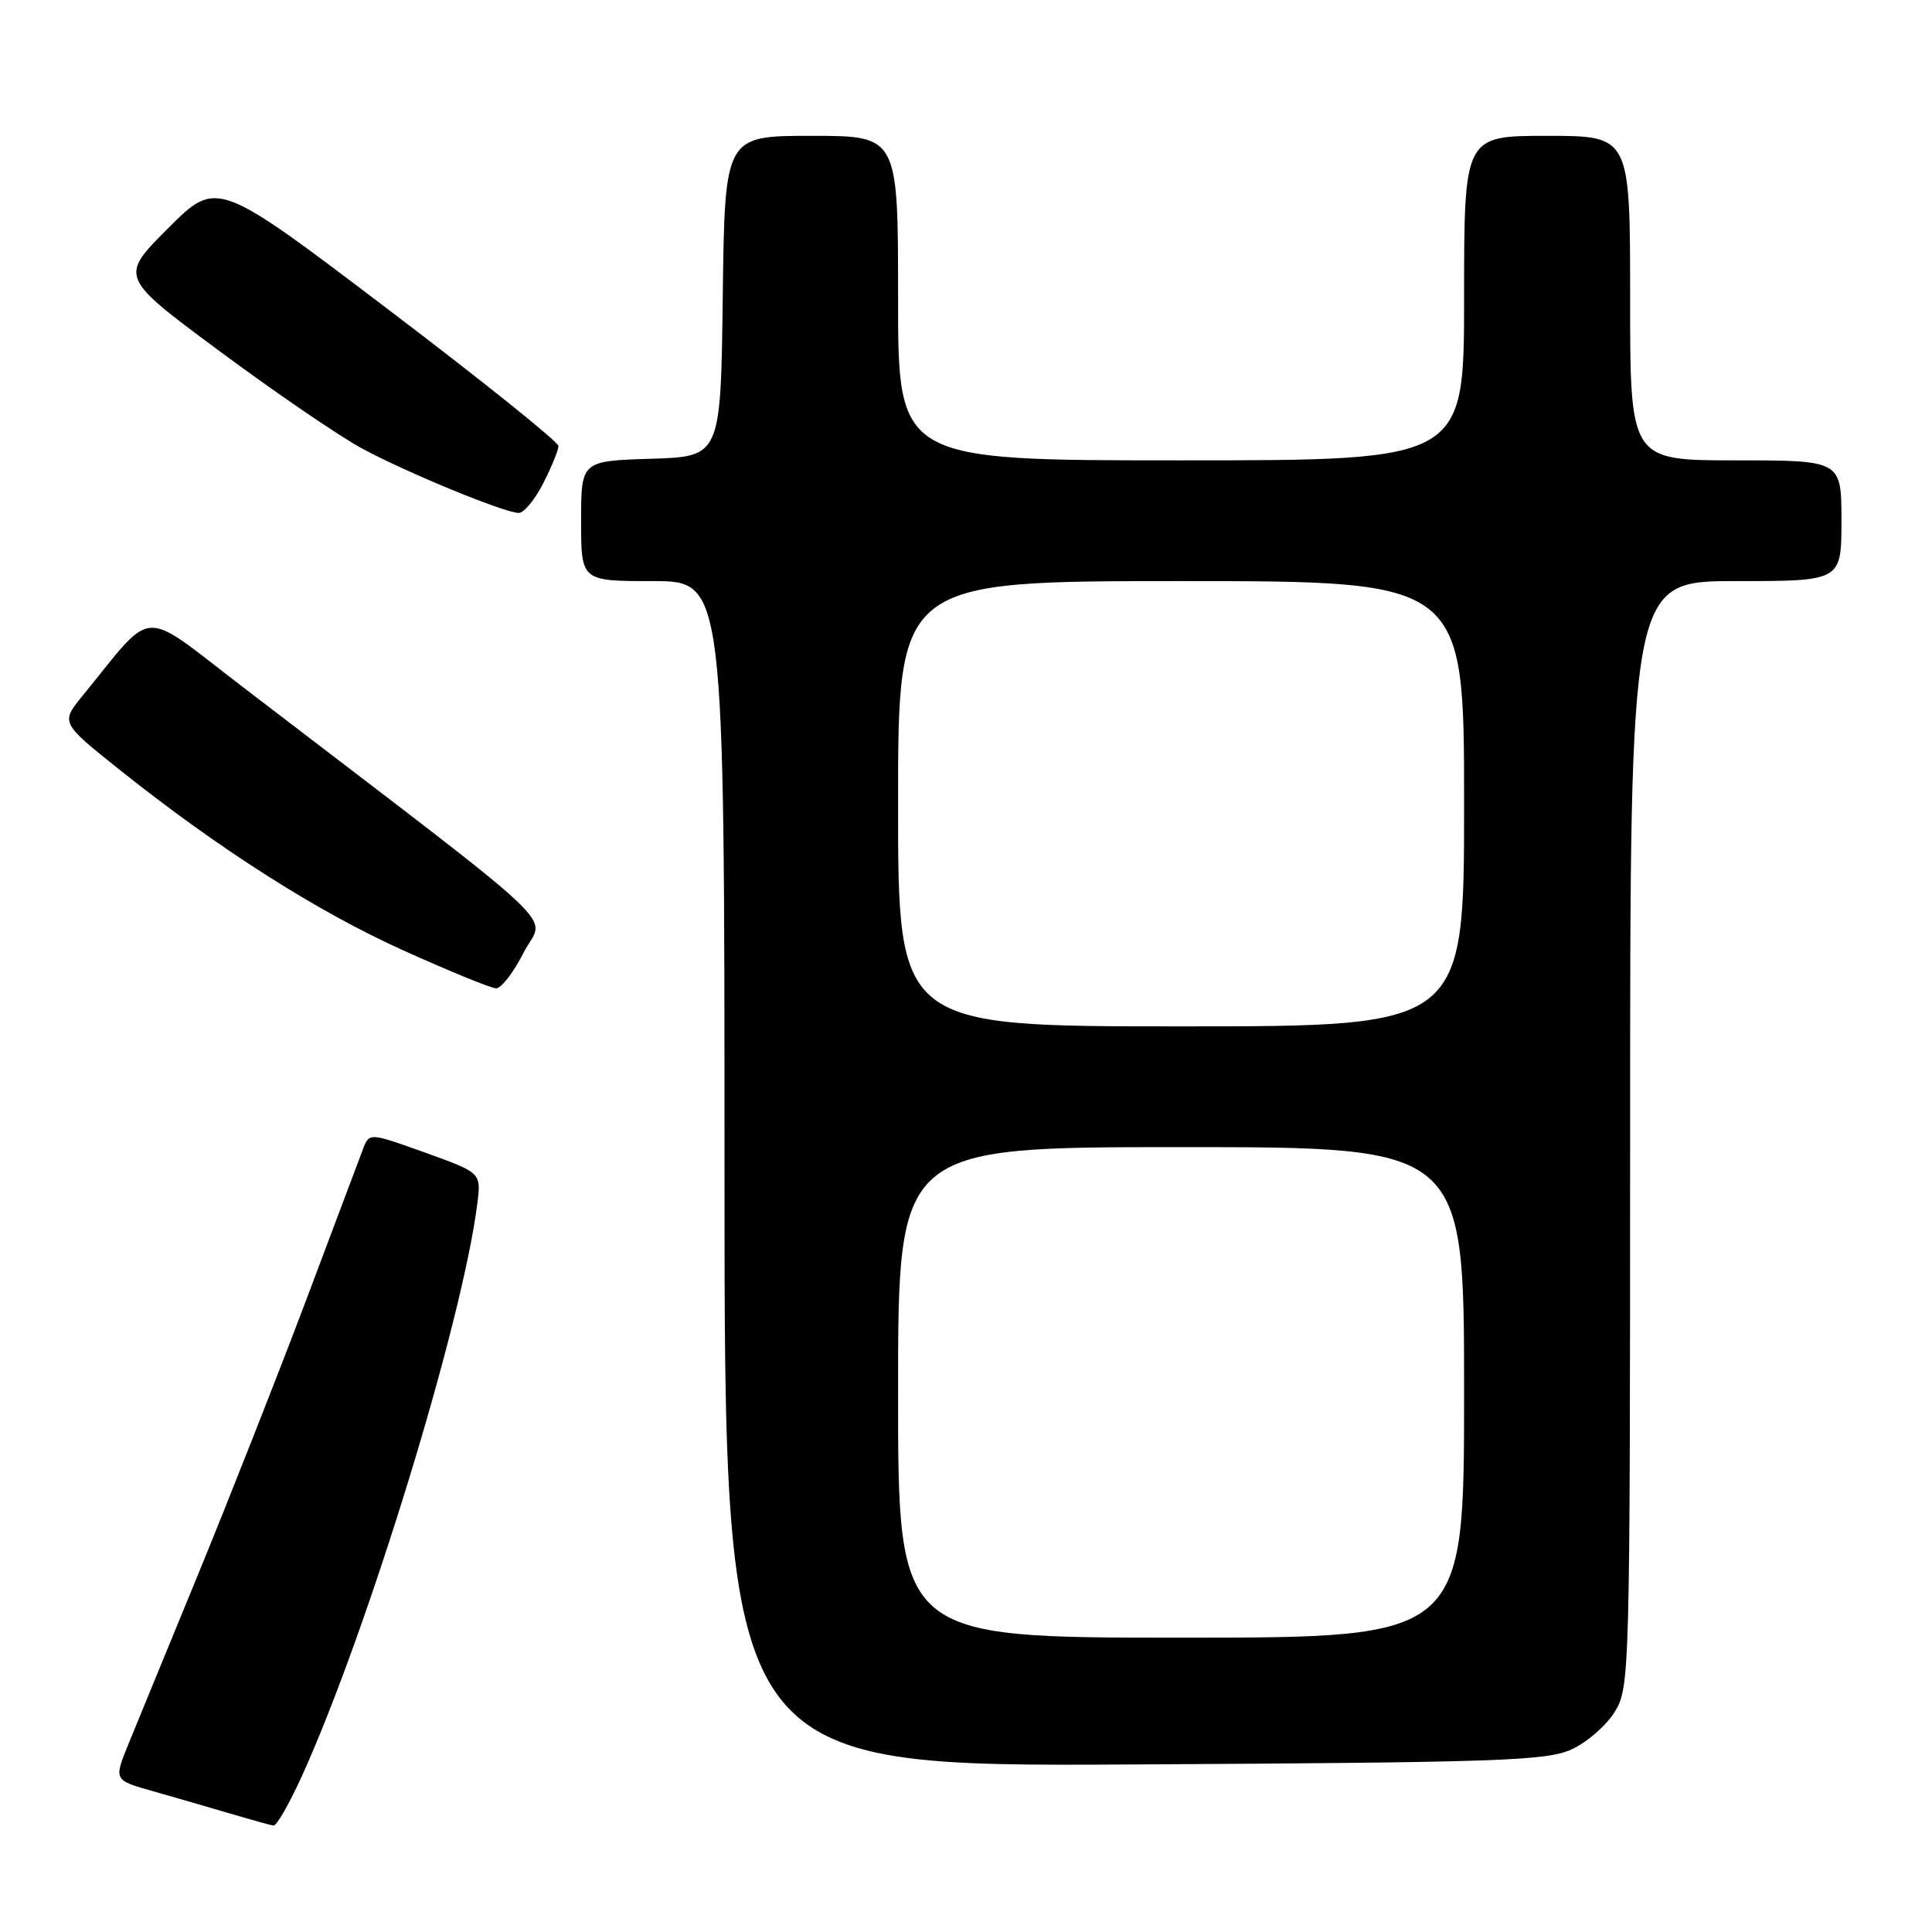 <?xml version="1.0" encoding="UTF-8" standalone="no"?>
<!DOCTYPE svg PUBLIC "-//W3C//DTD SVG 1.1//EN" "http://www.w3.org/Graphics/SVG/1.1/DTD/svg11.dtd" >
<svg xmlns="http://www.w3.org/2000/svg" xmlns:xlink="http://www.w3.org/1999/xlink" version="1.1" viewBox="0 0 256 256">
 <g >
 <path fill="currentColor"
d=" M 40.01 235.32 C 48.76 216.03 61.32 175.01 63.25 159.45 C 63.76 155.40 63.76 155.40 56.34 152.73 C 48.93 150.07 48.93 150.07 48.09 152.28 C 47.63 153.50 44.23 162.53 40.54 172.34 C 36.84 182.15 30.46 198.35 26.36 208.34 C 22.25 218.33 18.03 228.61 16.98 231.19 C 15.08 235.88 15.08 235.88 20.29 237.35 C 23.15 238.16 27.75 239.49 30.50 240.31 C 33.25 241.12 35.83 241.84 36.24 241.90 C 36.65 241.95 38.34 238.99 40.01 235.32 Z  M 208.23 231.81 C 210.28 230.88 212.86 228.63 213.97 226.81 C 215.95 223.57 215.99 221.96 216.00 150.25 C 216.00 77.00 216.00 77.00 230.00 77.00 C 244.00 77.00 244.00 77.00 244.00 69.00 C 244.00 61.00 244.00 61.00 230.00 61.00 C 216.00 61.00 216.00 61.00 216.00 39.50 C 216.00 18.00 216.00 18.00 205.00 18.00 C 194.00 18.00 194.00 18.00 194.00 39.50 C 194.00 61.00 194.00 61.00 156.50 61.00 C 119.00 61.00 119.00 61.00 119.00 39.50 C 119.00 18.00 119.00 18.00 107.52 18.00 C 96.04 18.00 96.04 18.00 95.77 39.25 C 95.50 60.50 95.50 60.50 86.25 60.79 C 77.00 61.08 77.00 61.08 77.00 69.04 C 77.00 77.00 77.00 77.00 86.50 77.00 C 96.00 77.00 96.00 77.00 96.00 155.55 C 96.00 234.10 96.00 234.10 150.25 233.80 C 198.64 233.53 204.90 233.32 208.23 231.81 Z  M 69.40 126.20 C 72.11 120.84 76.42 124.91 32.17 91.03 C 18.36 80.45 20.63 80.33 10.99 92.13 C 8.03 95.75 8.03 95.75 15.76 101.93 C 29.01 112.50 42.06 120.81 53.50 125.96 C 59.55 128.69 65.05 130.94 65.73 130.96 C 66.41 130.98 68.06 128.84 69.40 126.20 Z  M 71.98 64.04 C 73.09 61.86 74.00 59.64 74.00 59.10 C 74.00 58.56 63.82 50.39 51.37 40.95 C 28.74 23.78 28.74 23.78 22.28 30.24 C 15.82 36.70 15.82 36.70 29.15 46.57 C 36.48 52.01 44.94 57.78 47.94 59.41 C 53.83 62.60 66.73 67.91 68.73 67.97 C 69.41 67.98 70.87 66.22 71.98 64.04 Z  M 119.00 184.50 C 119.00 152.00 119.00 152.00 156.50 152.00 C 194.00 152.00 194.00 152.00 194.00 184.50 C 194.00 217.00 194.00 217.00 156.50 217.00 C 119.00 217.00 119.00 217.00 119.00 184.50 Z  M 119.00 106.50 C 119.00 77.00 119.00 77.00 156.50 77.00 C 194.00 77.00 194.00 77.00 194.00 106.50 C 194.00 136.00 194.00 136.00 156.50 136.00 C 119.00 136.00 119.00 136.00 119.00 106.50 Z "/>
</g>
</svg>